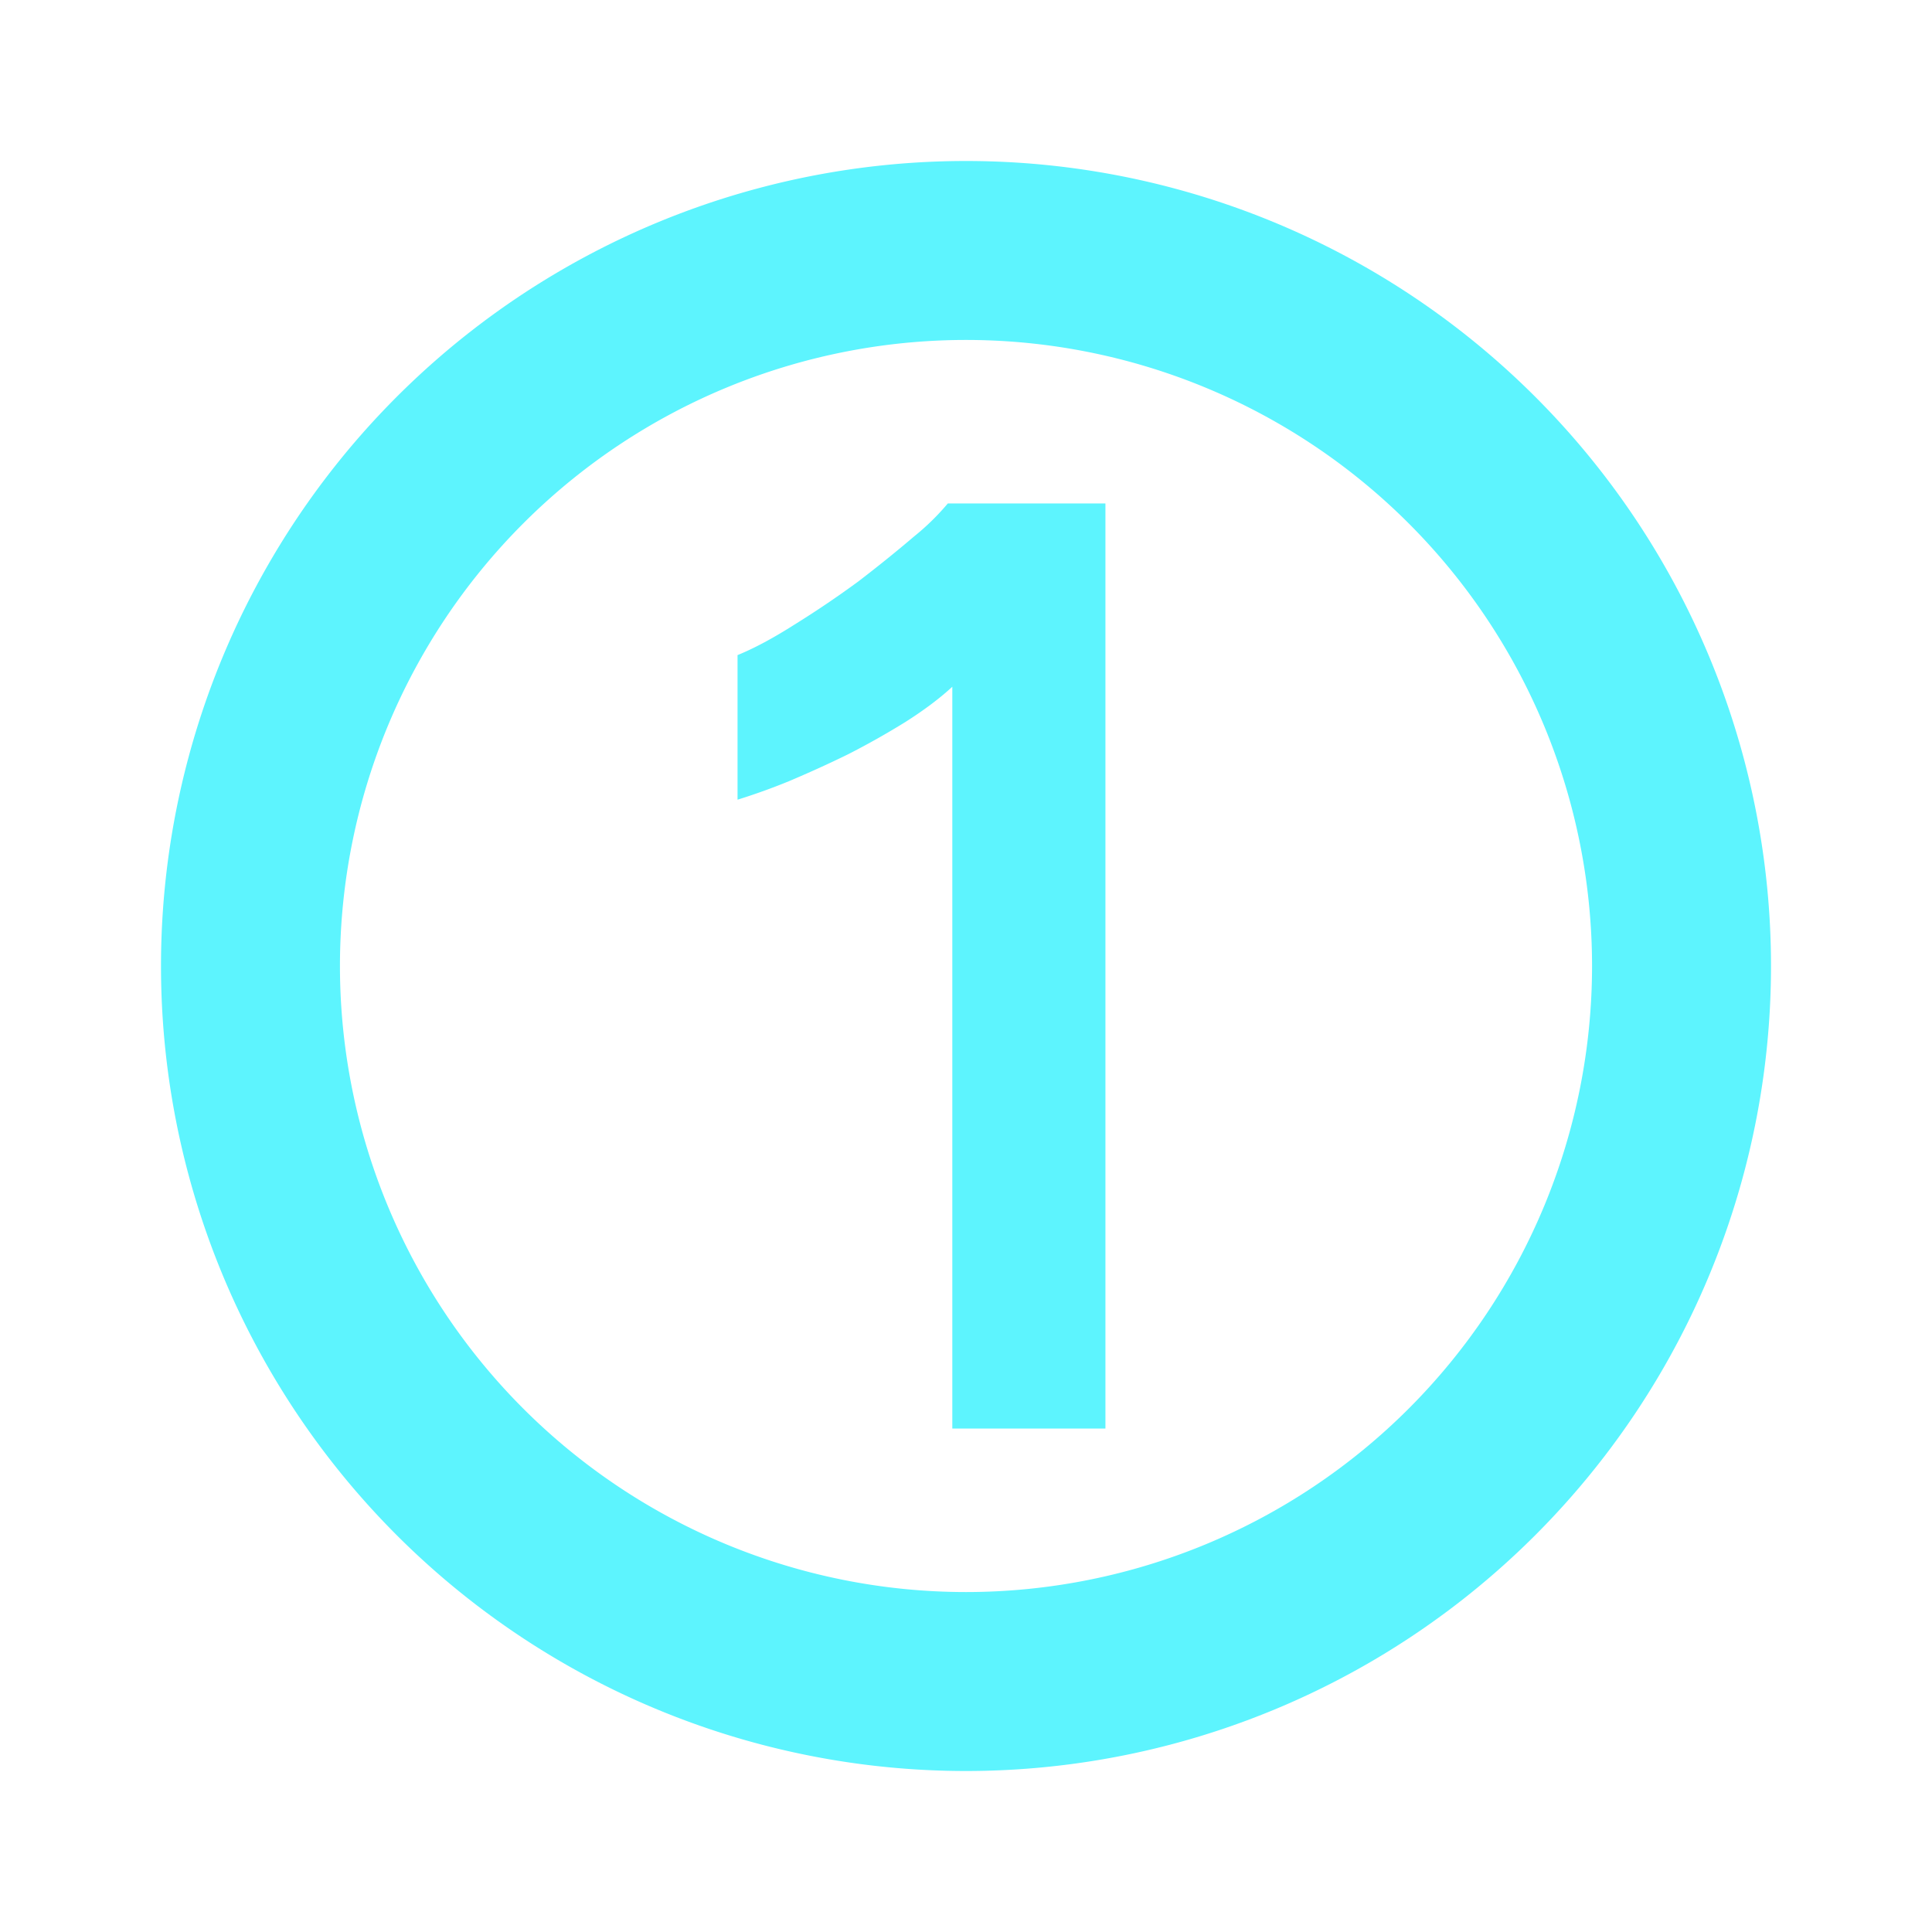 <?xml version="1.0" encoding="UTF-8" standalone="no"?>
<svg
   xmlns:dc="http://purl.org/dc/elements/1.1/"
   xmlns:cc="http://creativecommons.org/ns#"
   xmlns:rdf="http://www.w3.org/1999/02/22-rdf-syntax-ns#"
   xmlns:svg="http://www.w3.org/2000/svg"
   xmlns="http://www.w3.org/2000/svg"
   xmlns:sodipodi="http://sodipodi.sourceforge.net/DTD/sodipodi-0.dtd"
   xmlns:inkscape="http://www.inkscape.org/namespaces/inkscape"
   width="24"
   height="24"
   id="svg9"
   version="1.1"
   sodipodi:docname="numlock-enabled-symbolic.svg"
   inkscape:version="0.92.4 (5da689c313, 2019-01-14)">
  <sodipodi:namedview
     pagecolor="#ffffff"
     bordercolor="#5DF4FE"
     borderopacity="1"
     objecttolerance="10"
     gridtolerance="10"
     guidetolerance="10"
     inkscape:pageopacity="0"
     inkscape:pageshadow="2"
     inkscape:window-width="862"
     inkscape:window-height="480"
     id="namedview6"
     showgrid="false"
     inkscape:zoom="9.8333333"
     inkscape:cx="1.0677966"
     inkscape:cy="12"
     inkscape:window-x="0"
     inkscape:window-y="25"
     inkscape:window-maximized="0"
     inkscape:current-layer="svg9" />
  <defs
     id="defs3">
    <style
       id="current-color-scheme" />
  </defs>
  <path
     d="M 12,2 A 10,10 0 0 0 2,12 10,10 0 0 0 12,22 10,10 0 0 0 22,12 10,10 0 0 0 12,2 Z m 0,2.223 A 7.778,7.778 0 0 1 19.777,12 7.778,7.778 0 0 1 12,19.777 7.778,7.778 0 0 1 4.223,12 7.778,7.778 0 0 1 12,4.223 Z m -0.225,2.03 a 3.008,3.008 0 0 1 -0.42,0.411 C 11.149,6.84 10.919,7.026 10.665,7.221 10.409,7.409 10.145,7.588 9.871,7.758 9.604,7.928 9.368,8.054 9.162,8.138 V 9.934 A 7.78,7.78 0 0 0 9.799,9.705 c 0.243,-0.103 0.49,-0.214 0.738,-0.336 a 9.82,9.82 0 0 0 0.71,-0.4 c 0.23,-0.146 0.425,-0.292 0.583,-0.438 v 9.215 h 1.902 V 6.254 h -1.957 z"
     id="path823"
     inkscape:connector-curvature="0"
     style="fill:#5DF4FE;stroke-width:2.5" />
</svg>
